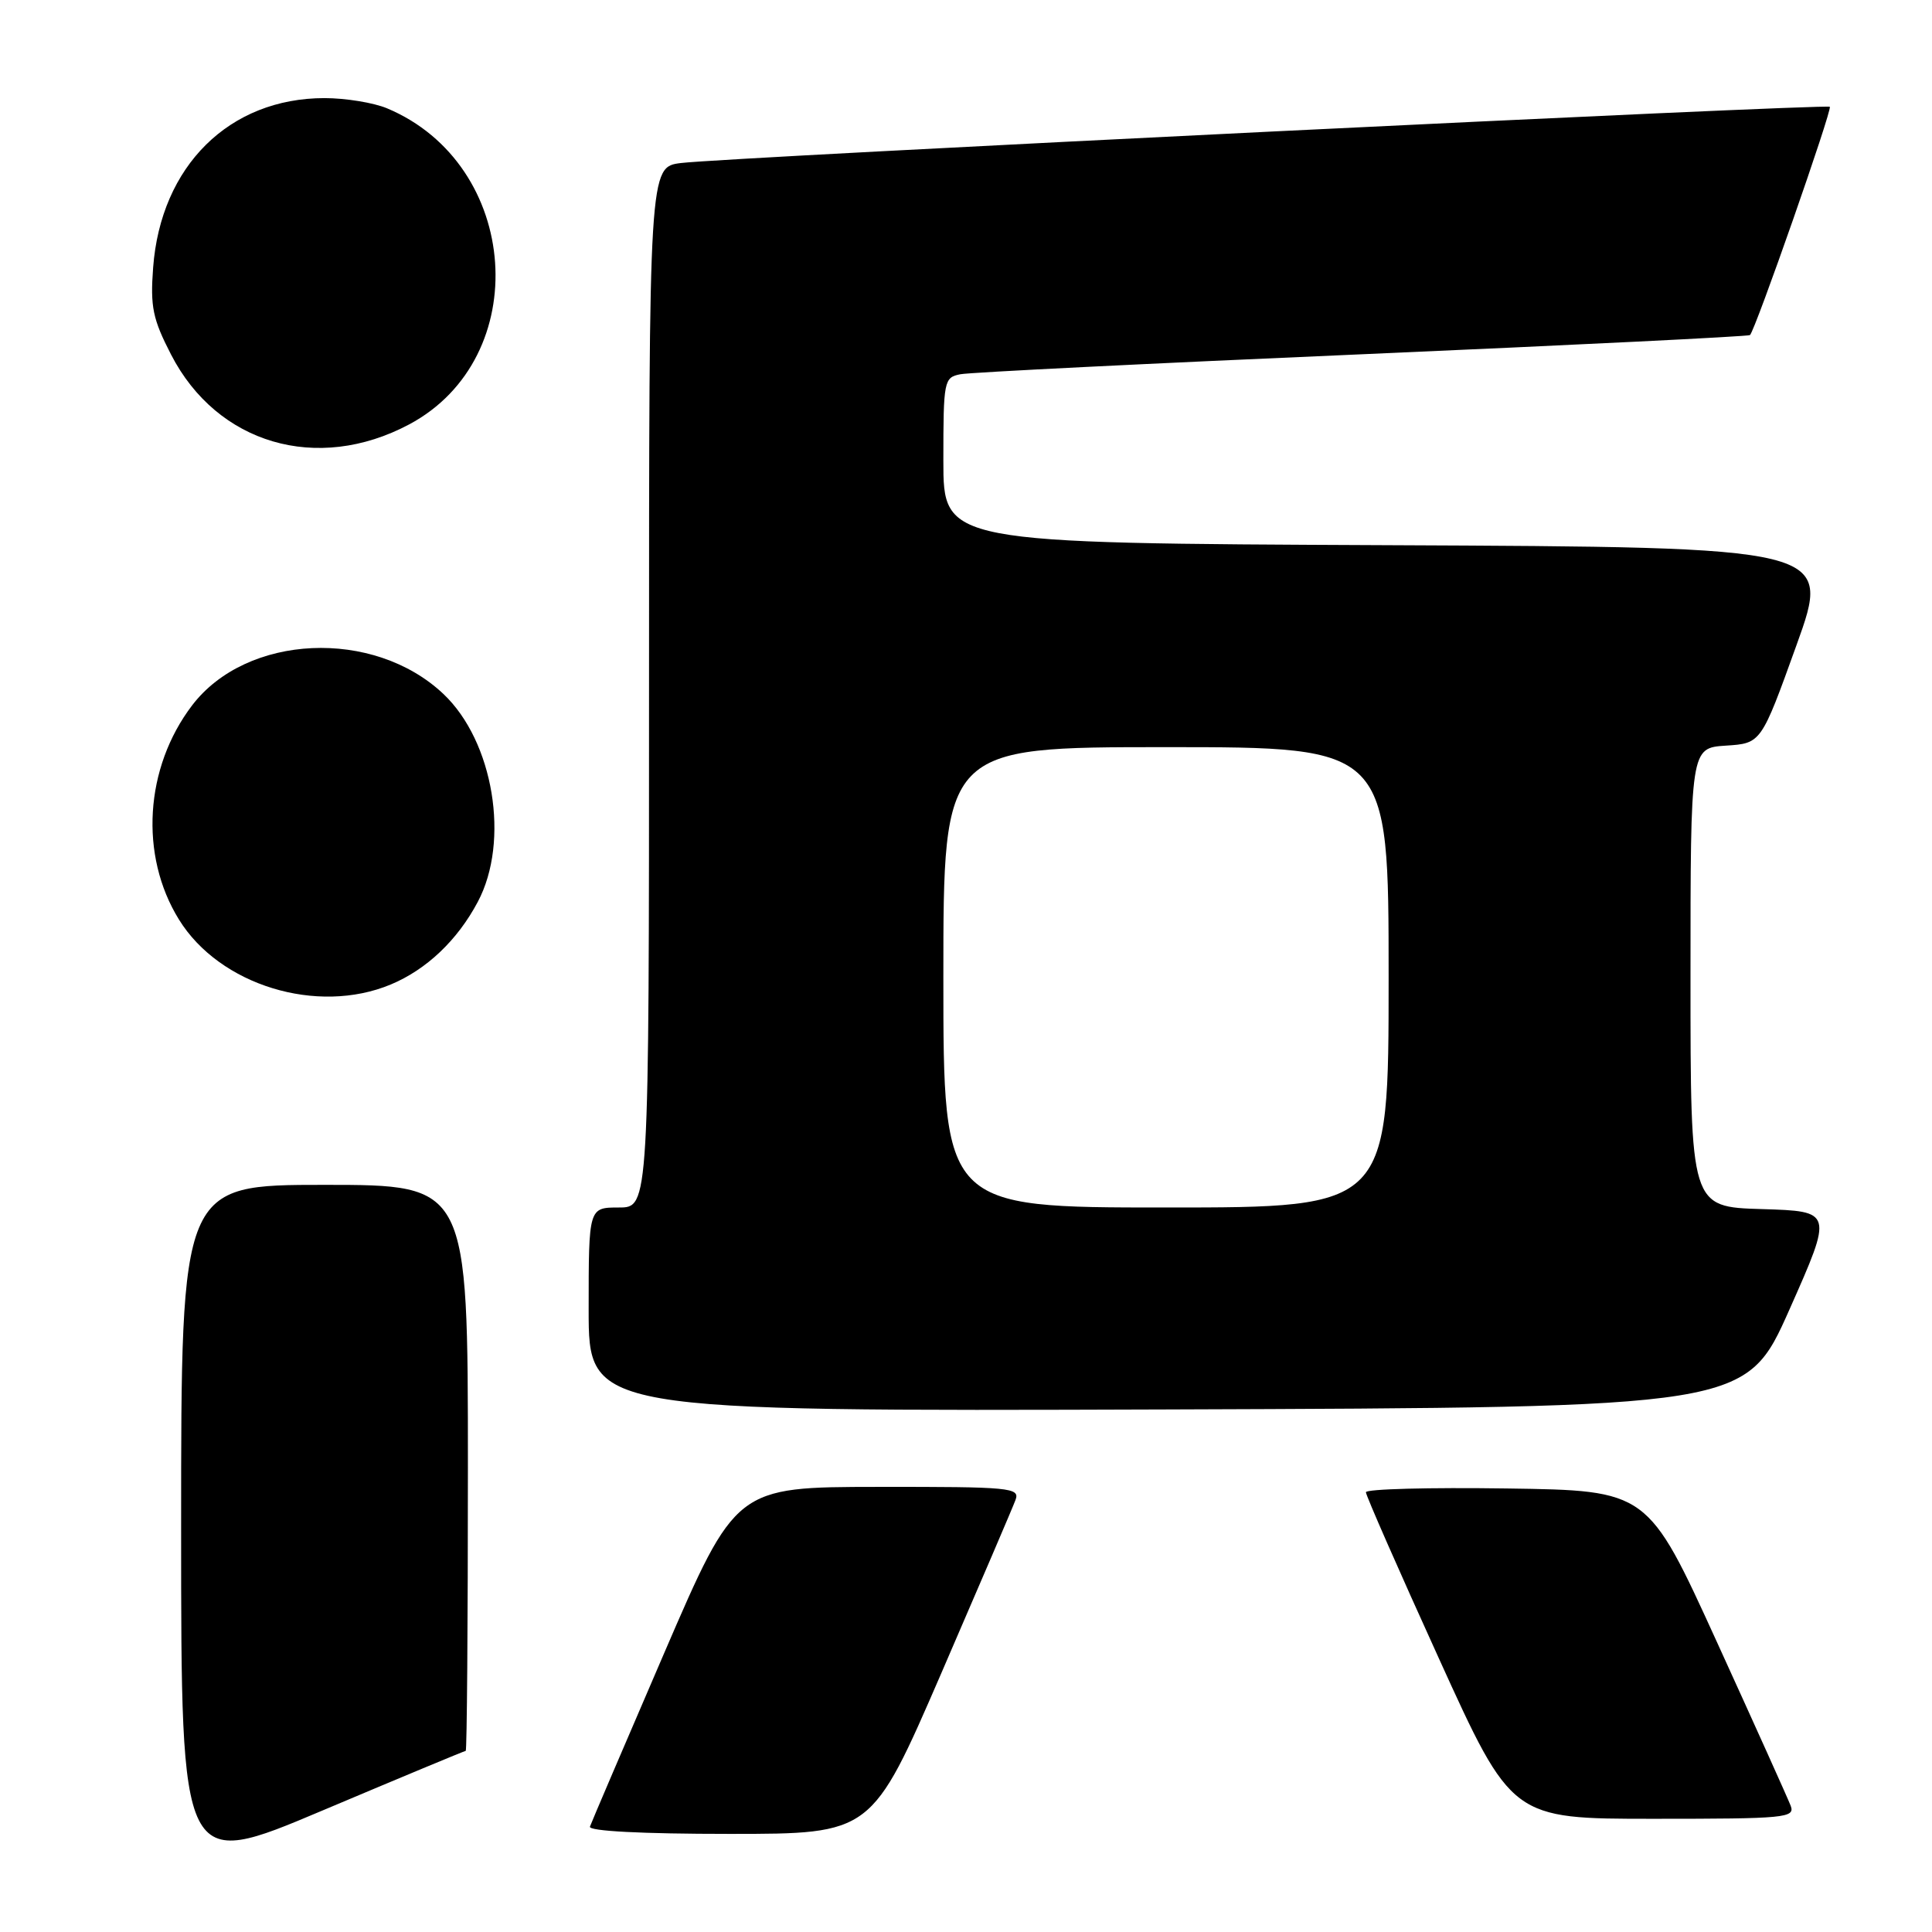 <?xml version="1.0" encoding="UTF-8" standalone="no"?>
<!DOCTYPE svg PUBLIC "-//W3C//DTD SVG 1.1//EN" "http://www.w3.org/Graphics/SVG/1.1/DTD/svg11.dtd" >
<svg xmlns="http://www.w3.org/2000/svg" xmlns:xlink="http://www.w3.org/1999/xlink" version="1.1" viewBox="0 0 256 256">
 <g >
 <path fill="currentColor"
d=" M 61.71 232.00 C 61.87 232.00 62.00 215.12 62.00 194.50 C 62.00 157.00 62.00 157.00 43.00 157.00 C 24.00 157.00 24.00 157.00 24.00 202.41 C 24.00 247.82 24.00 247.82 42.71 239.91 C 53.01 235.56 61.56 232.00 61.71 232.00 Z  M 124.71 221.75 C 129.77 210.06 134.21 199.71 134.56 198.75 C 135.17 197.12 133.90 197.00 116.36 197.02 C 97.50 197.04 97.50 197.04 88.00 219.06 C 82.78 231.17 78.35 241.51 78.17 242.04 C 77.96 242.63 85.07 243.00 96.67 243.00 C 115.50 243.00 115.50 243.00 124.71 221.75 Z  M 237.27 239.26 C 236.90 238.30 232.49 228.51 227.47 217.51 C 218.34 197.50 218.34 197.50 199.67 197.23 C 189.40 197.08 181.00 197.30 180.99 197.73 C 180.99 198.15 185.34 208.06 190.66 219.75 C 200.32 241.00 200.32 241.00 219.13 241.00 C 236.60 241.00 237.89 240.88 237.27 239.26 Z  M 237.12 173.50 C 242.89 160.50 242.89 160.50 233.45 160.21 C 224.00 159.93 224.00 159.93 224.00 129.52 C 224.00 99.11 224.00 99.11 228.68 98.80 C 233.36 98.50 233.36 98.50 238.04 85.50 C 242.72 72.50 242.72 72.50 183.86 72.24 C 125.00 71.98 125.00 71.98 125.00 61.01 C 125.00 50.43 125.08 50.02 127.25 49.59 C 128.49 49.34 152.45 48.15 180.50 46.94 C 208.55 45.72 231.67 44.58 231.88 44.40 C 232.57 43.80 242.81 14.51 242.46 14.15 C 242.05 13.72 96.27 20.85 90.25 21.60 C 86.00 22.12 86.00 22.12 86.00 91.06 C 86.00 160.00 86.00 160.00 82.00 160.00 C 78.00 160.00 78.00 160.00 78.00 173.51 C 78.00 187.01 78.00 187.01 154.67 186.76 C 231.34 186.50 231.34 186.50 237.12 173.50 Z  M 51.78 130.45 C 56.52 128.47 60.61 124.59 63.31 119.50 C 67.59 111.45 65.40 98.23 58.75 91.95 C 49.51 83.22 32.69 83.99 25.46 93.46 C 19.17 101.72 18.45 113.34 23.71 121.84 C 29.09 130.56 42.03 134.52 51.78 130.45 Z  M 54.21 56.24 C 70.78 47.41 68.99 21.77 51.28 14.35 C 49.51 13.61 45.79 13.00 43.00 13.00 C 30.38 13.00 21.29 22.00 20.29 35.47 C 19.90 40.65 20.24 42.28 22.67 46.99 C 28.77 58.83 42.03 62.72 54.21 56.24 Z  M 125.00 129.50 C 125.00 99.00 125.00 99.00 154.50 99.00 C 184.00 99.00 184.00 99.00 184.00 129.50 C 184.00 160.00 184.00 160.00 154.50 160.00 C 125.00 160.00 125.00 160.00 125.00 129.50 Z "/>
</g>
</svg>